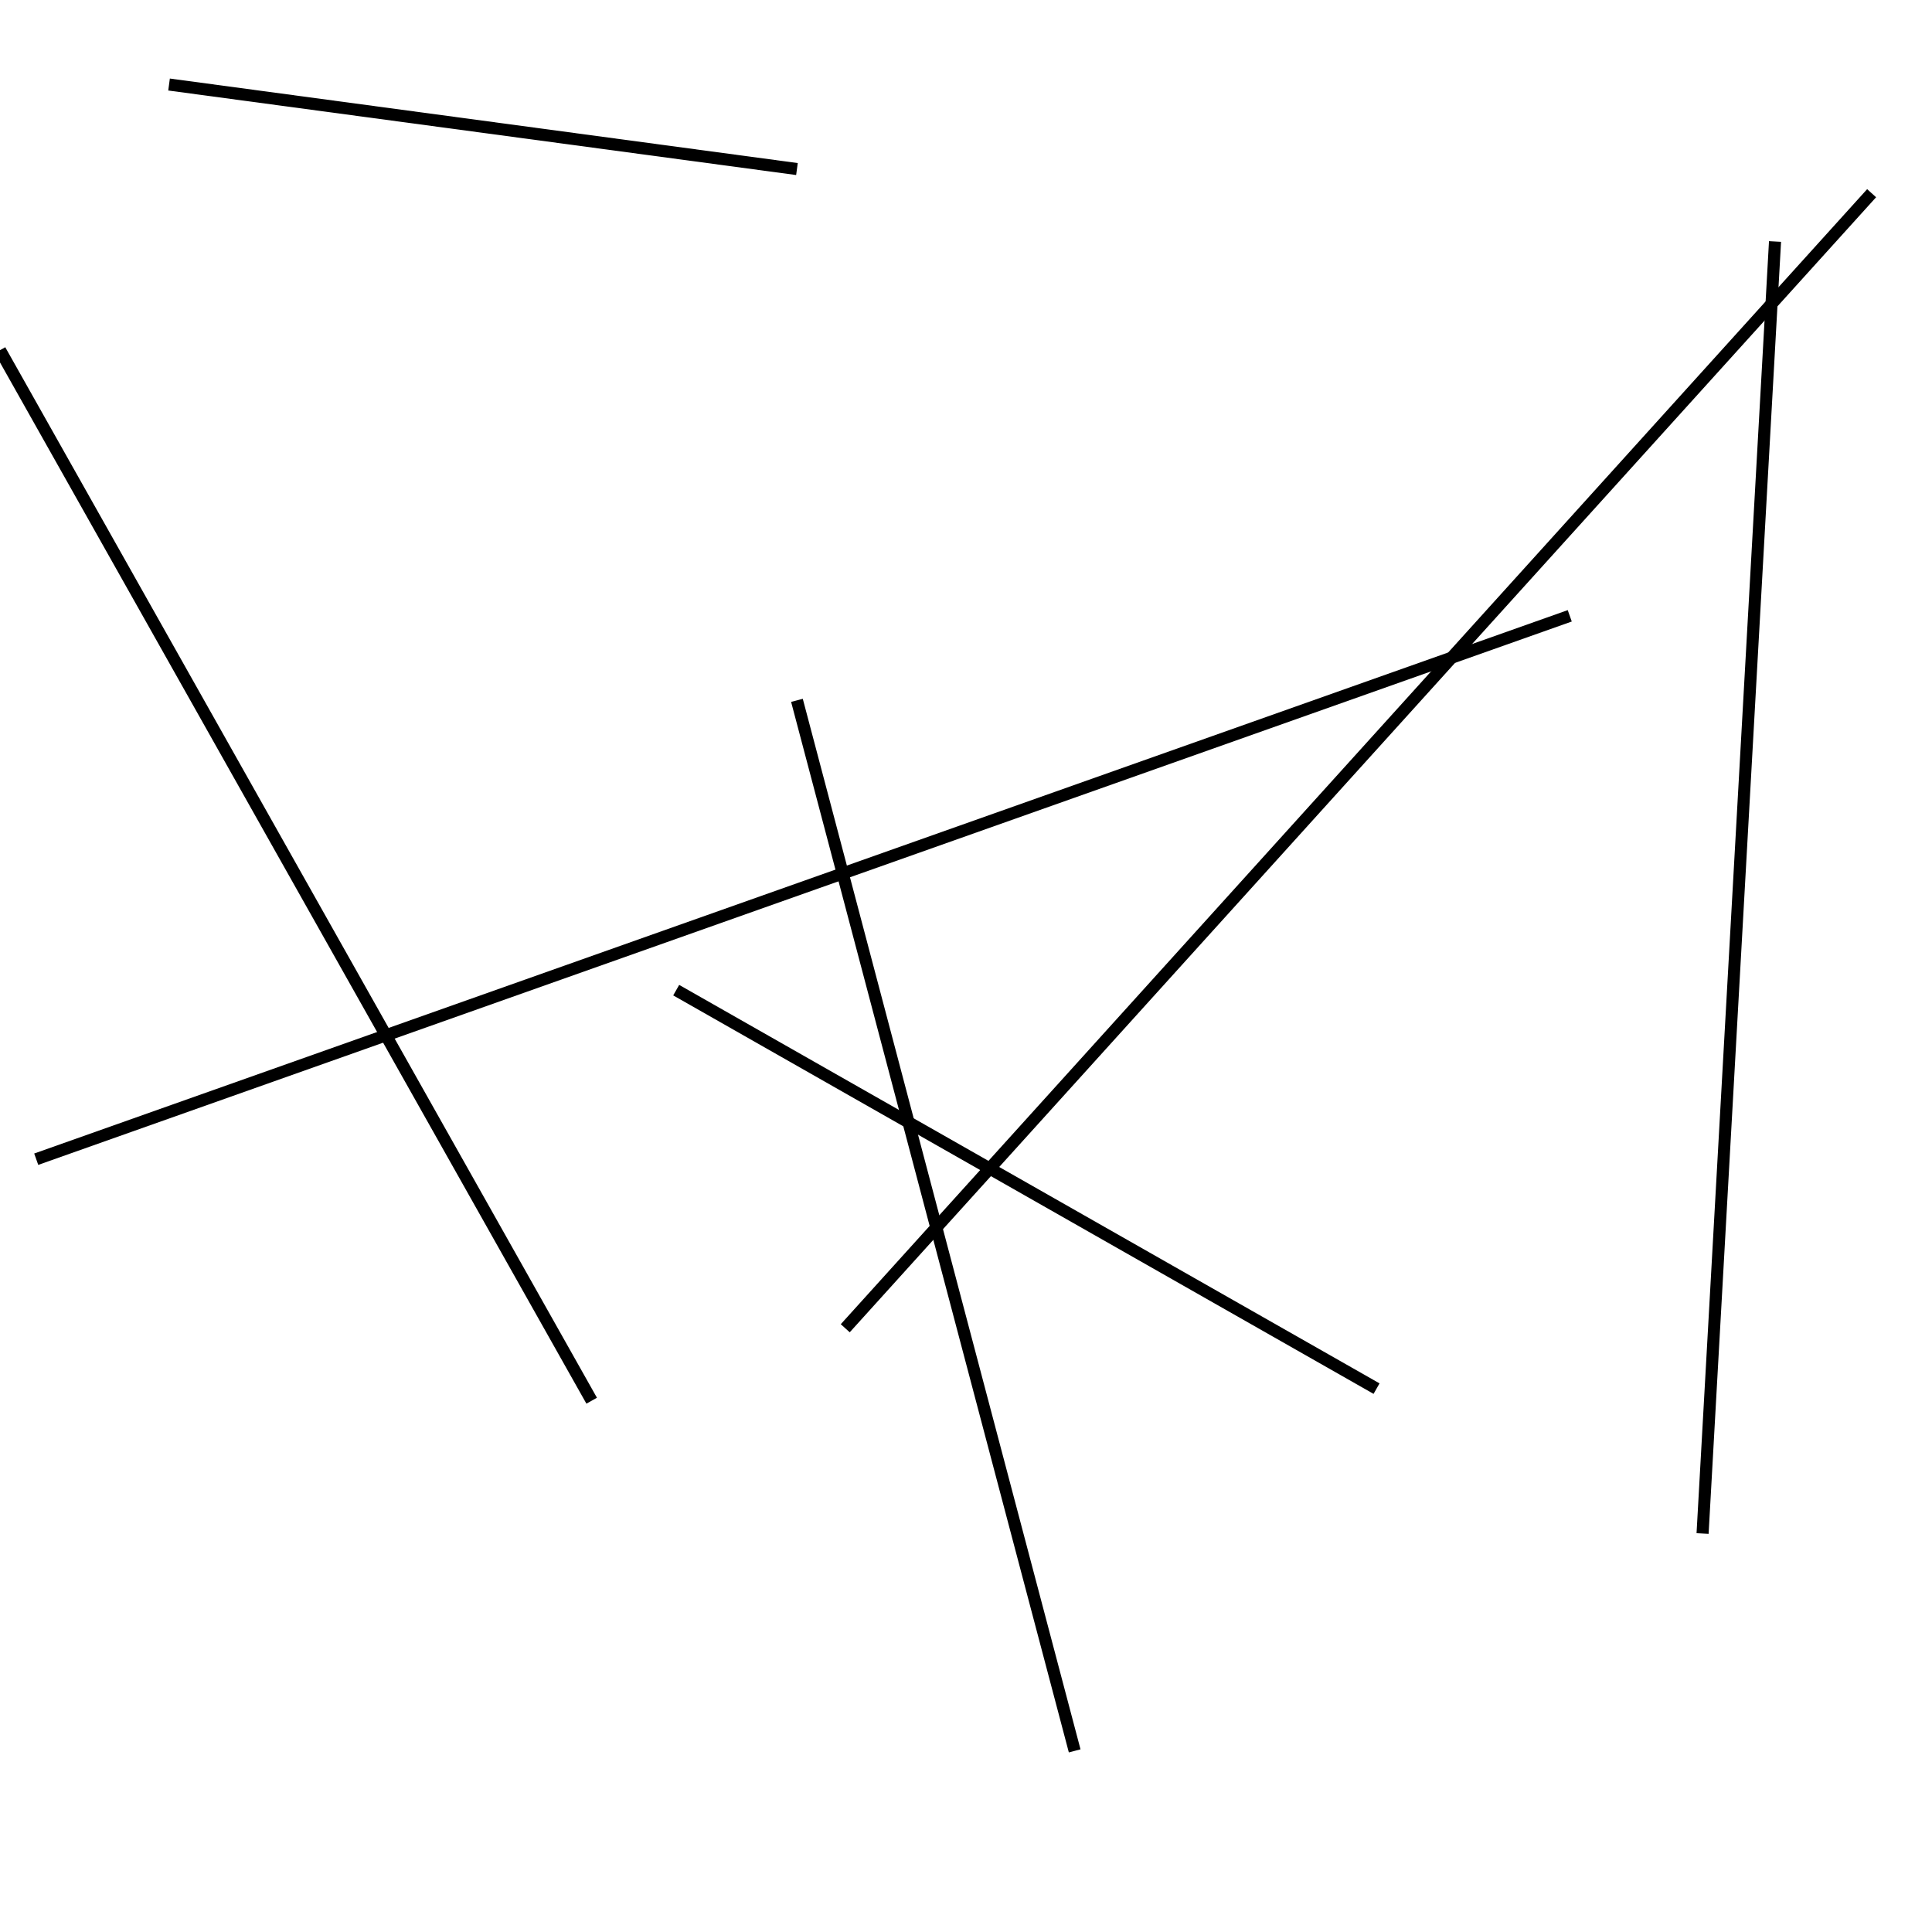 <?xml version="1.0" encoding="utf-8" ?>
<svg baseProfile="full" height="160" version="1.1" width="160" xmlns="http://www.w3.org/2000/svg" xmlns:ev="http://www.w3.org/2001/xml-events" xmlns:xlink="http://www.w3.org/1999/xlink"><defs /><line stroke="black" stroke-width="1" x1="49" x2="0" y1="116" y2="29" /><line stroke="black" stroke-width="1" x1="66" x2="89" y1="58" y2="145" /><line stroke="black" stroke-width="1" x1="155" x2="70" y1="16" y2="110" /><line stroke="black" stroke-width="1" x1="56" x2="114" y1="82" y2="115" /><line stroke="black" stroke-width="1" x1="147" x2="141" y1="20" y2="127" /><line stroke="black" stroke-width="1" x1="14" x2="66" y1="7" y2="14" /><line stroke="black" stroke-width="1" x1="130" x2="3" y1="51" y2="96" /></svg>